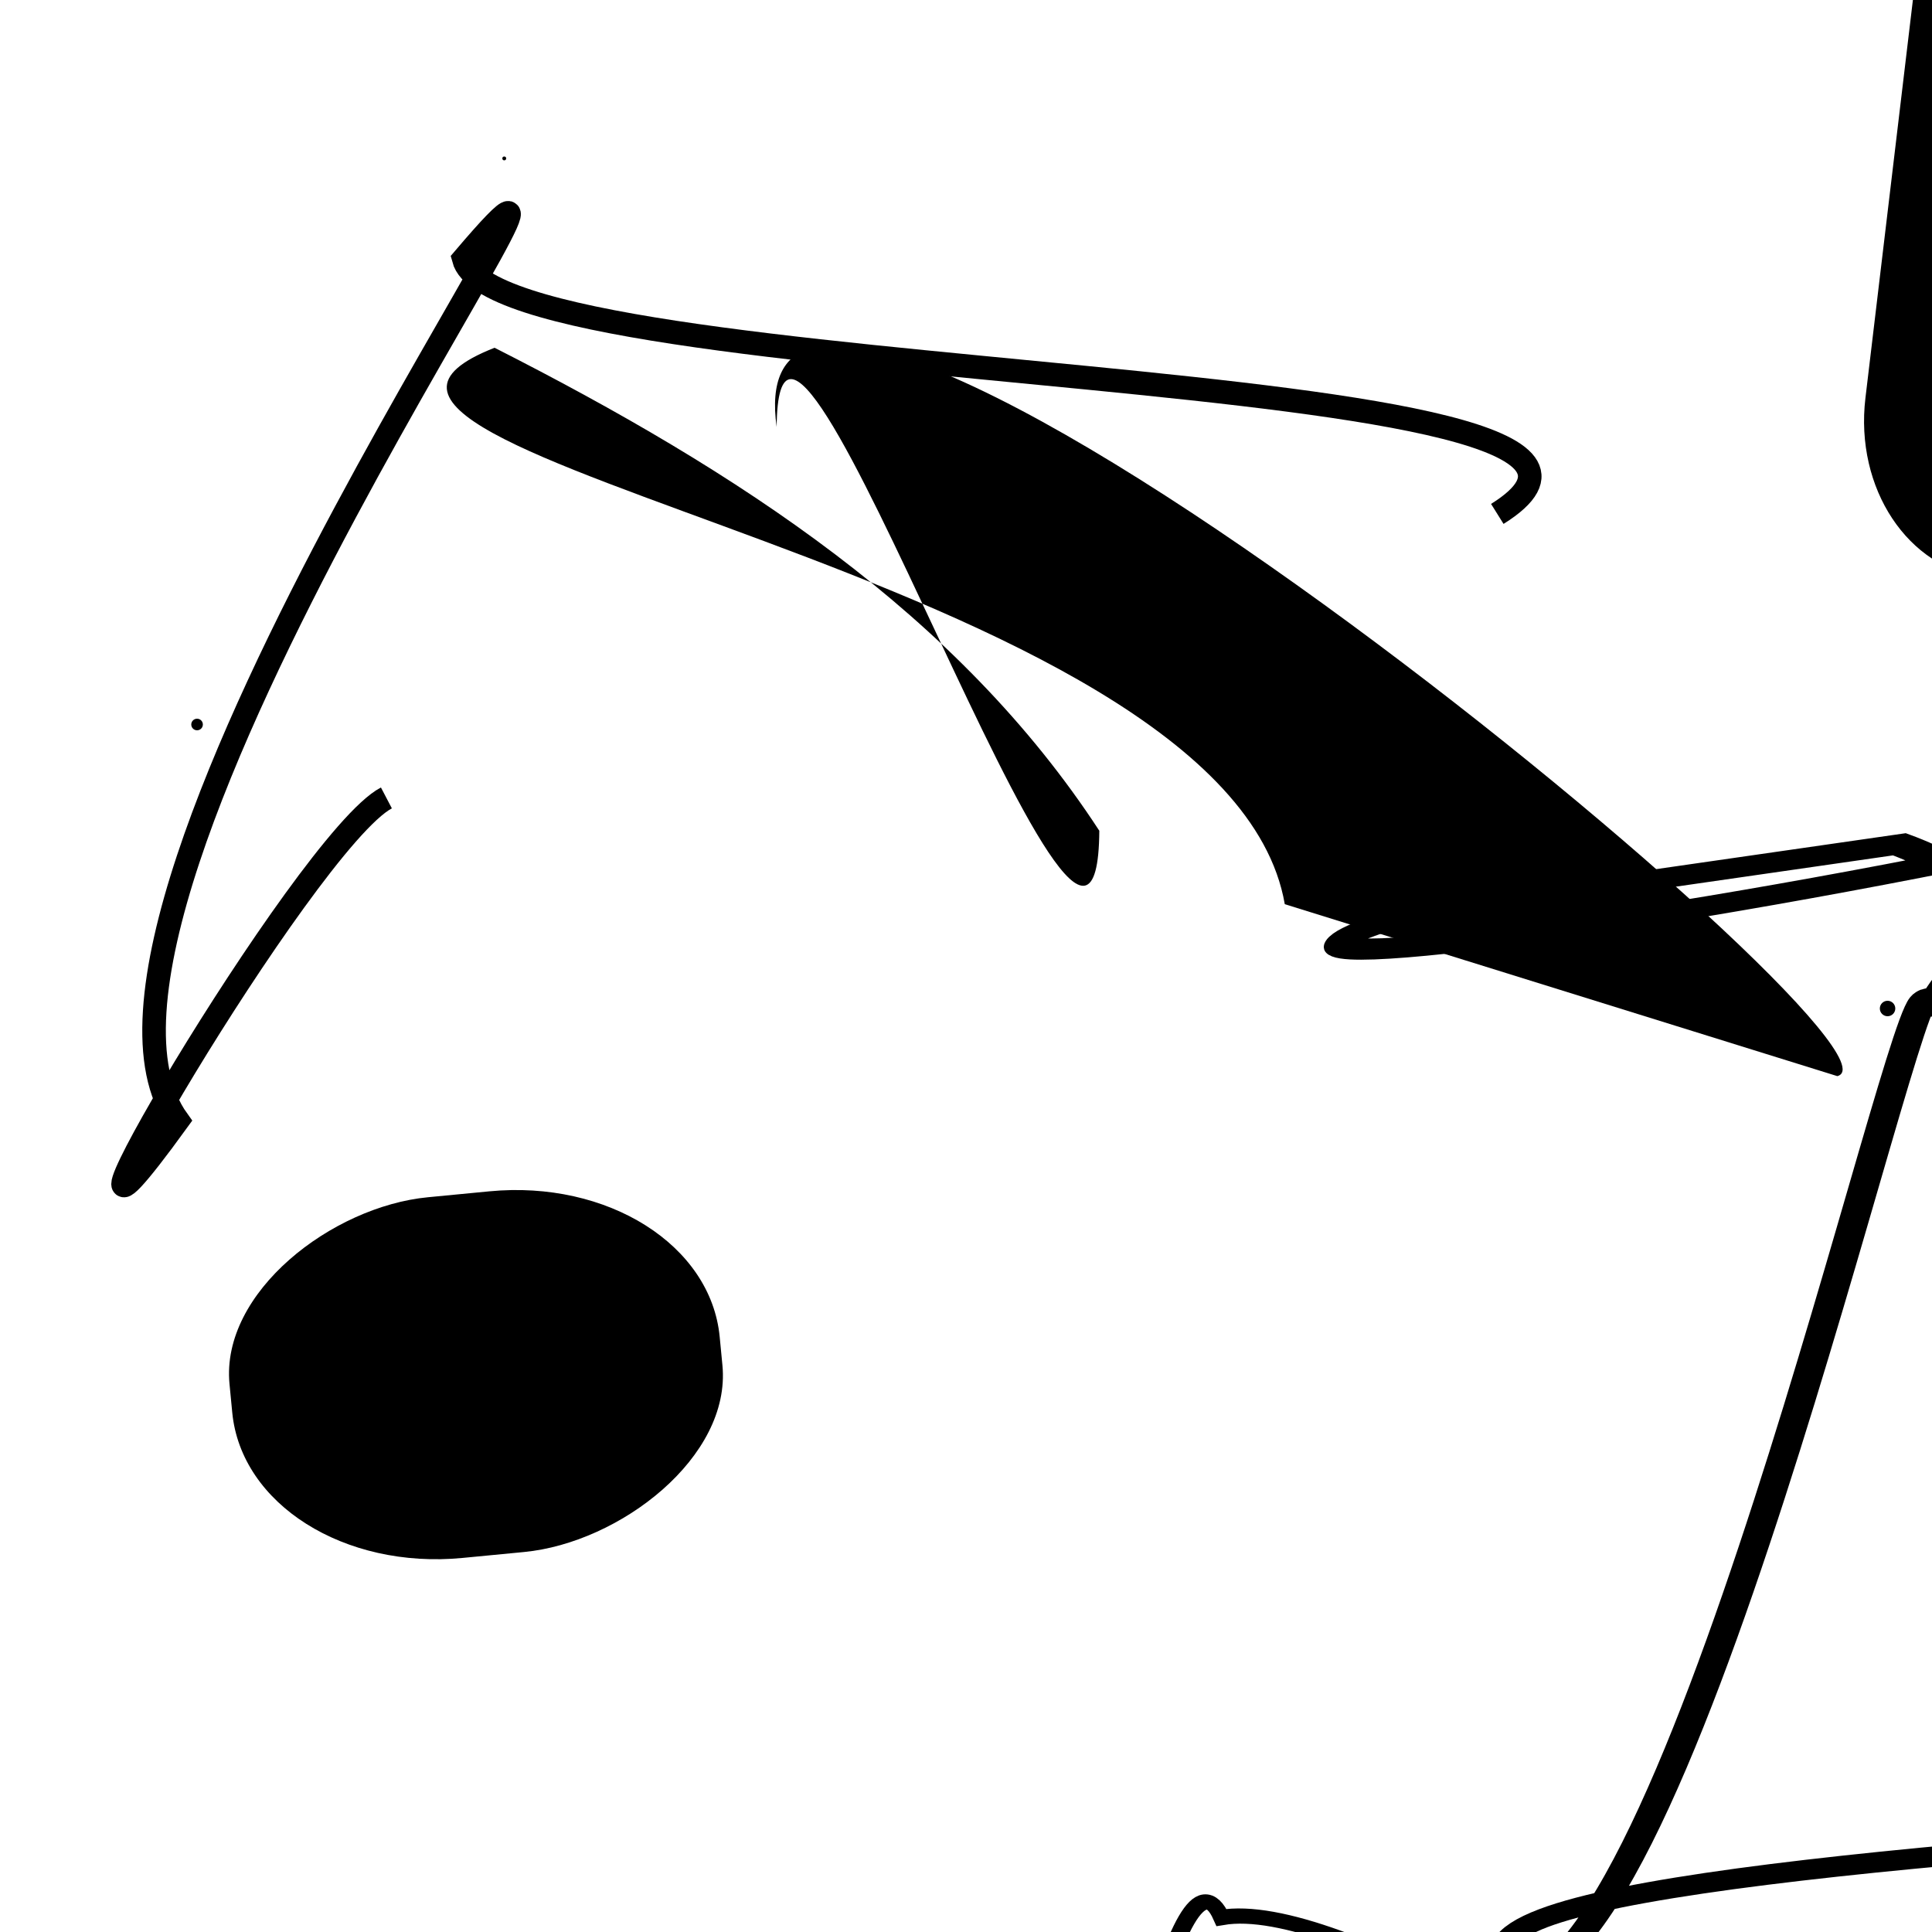 <?xml version="1.0" encoding="UTF-8"?>
<svg xmlns="http://www.w3.org/2000/svg" width="100" height="100" viewBox="0 0 100 100">
<defs>
<linearGradient id="g0" x1="0%" y1="0%" x2="100%" y2="100%">
<stop offset="0.0%" stop-color="hsl(106, 75%, 59%)" />
<stop offset="33.3%" stop-color="hsl(183, 71%, 60%)" />
<stop offset="66.7%" stop-color="hsl(242, 72%, 49%)" />
<stop offset="100.0%" stop-color="hsl(322, 74%, 44%)" />
</linearGradient>
<linearGradient id="g1" x1="0%" y1="0%" x2="100%" y2="100%">
<stop offset="0.0%" stop-color="hsl(290, 83%, 63%)" />
<stop offset="33.3%" stop-color="hsl(2, 82%, 55%)" />
<stop offset="66.7%" stop-color="hsl(86, 72%, 68%)" />
<stop offset="100.0%" stop-color="hsl(83, 65%, 44%)" />
</linearGradient>
<linearGradient id="g2" x1="0%" y1="0%" x2="100%" y2="100%">
<stop offset="0.0%" stop-color="hsl(40, 53%, 69%)" />
<stop offset="33.3%" stop-color="hsl(104, 72%, 65%)" />
<stop offset="66.7%" stop-color="hsl(144, 86%, 72%)" />
<stop offset="100.0%" stop-color="hsl(151, 70%, 62%)" />
</linearGradient>
</defs>

<rect x="47.2" y="0.8" width="34.1" height="35.9" rx="15.7" fill="hsl(104, 72%, 65%)" fill-opacity="0.29"   transform="translate(34.5 34.7) rotate(84.5) scale(0.55 0.71)" />
<rect x="2.9" y="19.6" width="35.8" height="17.2" rx="3.0" fill="hsl(104, 72%, 65%)" fill-opacity="0.69" stroke="hsl(144, 86%, 72%)" stroke-width="3.2"  transform="translate(67.2 28.1) rotate(276.8) scale(1.85 1.57)" />
<path d="M 33.0 0.3 C 14.5 0.0, 92.6 19.3, 83.1 4.8 C 100.0 0.0, 55.7 6.5, 51.6 17.0 C 53.8 6.8, 32.7 67.6, 25.1 69.0 C 15.4 53.5, 100.0 96.7, 93.6 88.3 C 100.0 83.3, 91.8 67.3, 84.2 65.5 C 70.8 60.5, 61.4 16.9, 52.6 5.7 Z" fill="none" fill-opacity="0.67" stroke="hsl(183, 71%, 60%)" stroke-width="1.29"  transform="translate(31.8 60.2) rotate(342.3) scale(1.30 0.79)" />
<circle cx="26.1" cy="8.2" r="0.1" fill="hsl(151, 70%, 62%)" fill-opacity="0.67"   />
<path d="M 35.7 25.1 C 32.3 36.2, 63.9 69.5, 63.0 63.9 C 58.3 80.2, 13.3 43.7, 18.8 32.0 C 29.8 35.6, 34.3 19.9, 43.1 32.5 C 53.5 42.4, 71.9 16.6, 73.9 22.2 C 76.2 29.1, 17.4 2.7, 6.8 9.2 C 0.0 0.5, 13.1 86.1, 22.0 84.6 " fill="none" fill-opacity="0.44" stroke="hsl(144, 86%, 72%)" stroke-width="0.89"  transform="translate(59.2 89.5) rotate(18.2) scale(1.01 0.87)" />
<rect x="50.7" y="38.7" width="36.3" height="32.1" rx="19.6" fill="hsl(104, 72%, 65%)" fill-opacity="0.76"   transform="translate(47.2 30.9) rotate(273.6) scale(1.09 1.99)" />
<circle cx="10.2" cy="37.5" r="0.3" fill="hsl(242, 72%, 49%)" fill-opacity="0.66"   />
<rect x="5.1" y="59.1" width="48.2" height="17.1" rx="0" fill="none" fill-opacity="0.72"   transform="translate(49.7 99.5) rotate(346.9) scale(1.37 0.95)" />
<circle cx="97.7" cy="52.2" r="0.4" fill="hsl(151, 70%, 62%)" fill-opacity="0.97"   />
<path d="M 77.5 26.6 C 90.3 18.6, 25.8 20.2, 24.0 13.4 C 35.4 0.0, 1.2 46.9, 9.2 58.0 C 0.0 70.7, 15.8 43.5, 20.0 41.3 " fill="none" fill-opacity="0.70" stroke="hsl(86, 72%, 68%)" stroke-width="1.22"   />
<path d="M 66.5 46.8 C 63.5 29.5, 11.3 23.6, 25.6 18.0 C 38.2 24.4, 49.6 31.8, 56.9 43.0 C 56.8 58.0, 40.3 8.2, 40.2 22.1 C 37.5 3.0, 100.0 54.4, 95.1 55.7 " fill="hsl(144, 86%, 72%)" fill-opacity="0.26" stroke="none" stroke-width="1.05"   />
<rect x="48.6" y="40.2" width="39.6" height="16.6" rx="14.1" fill="none" fill-opacity="0.76"    />
</svg>
